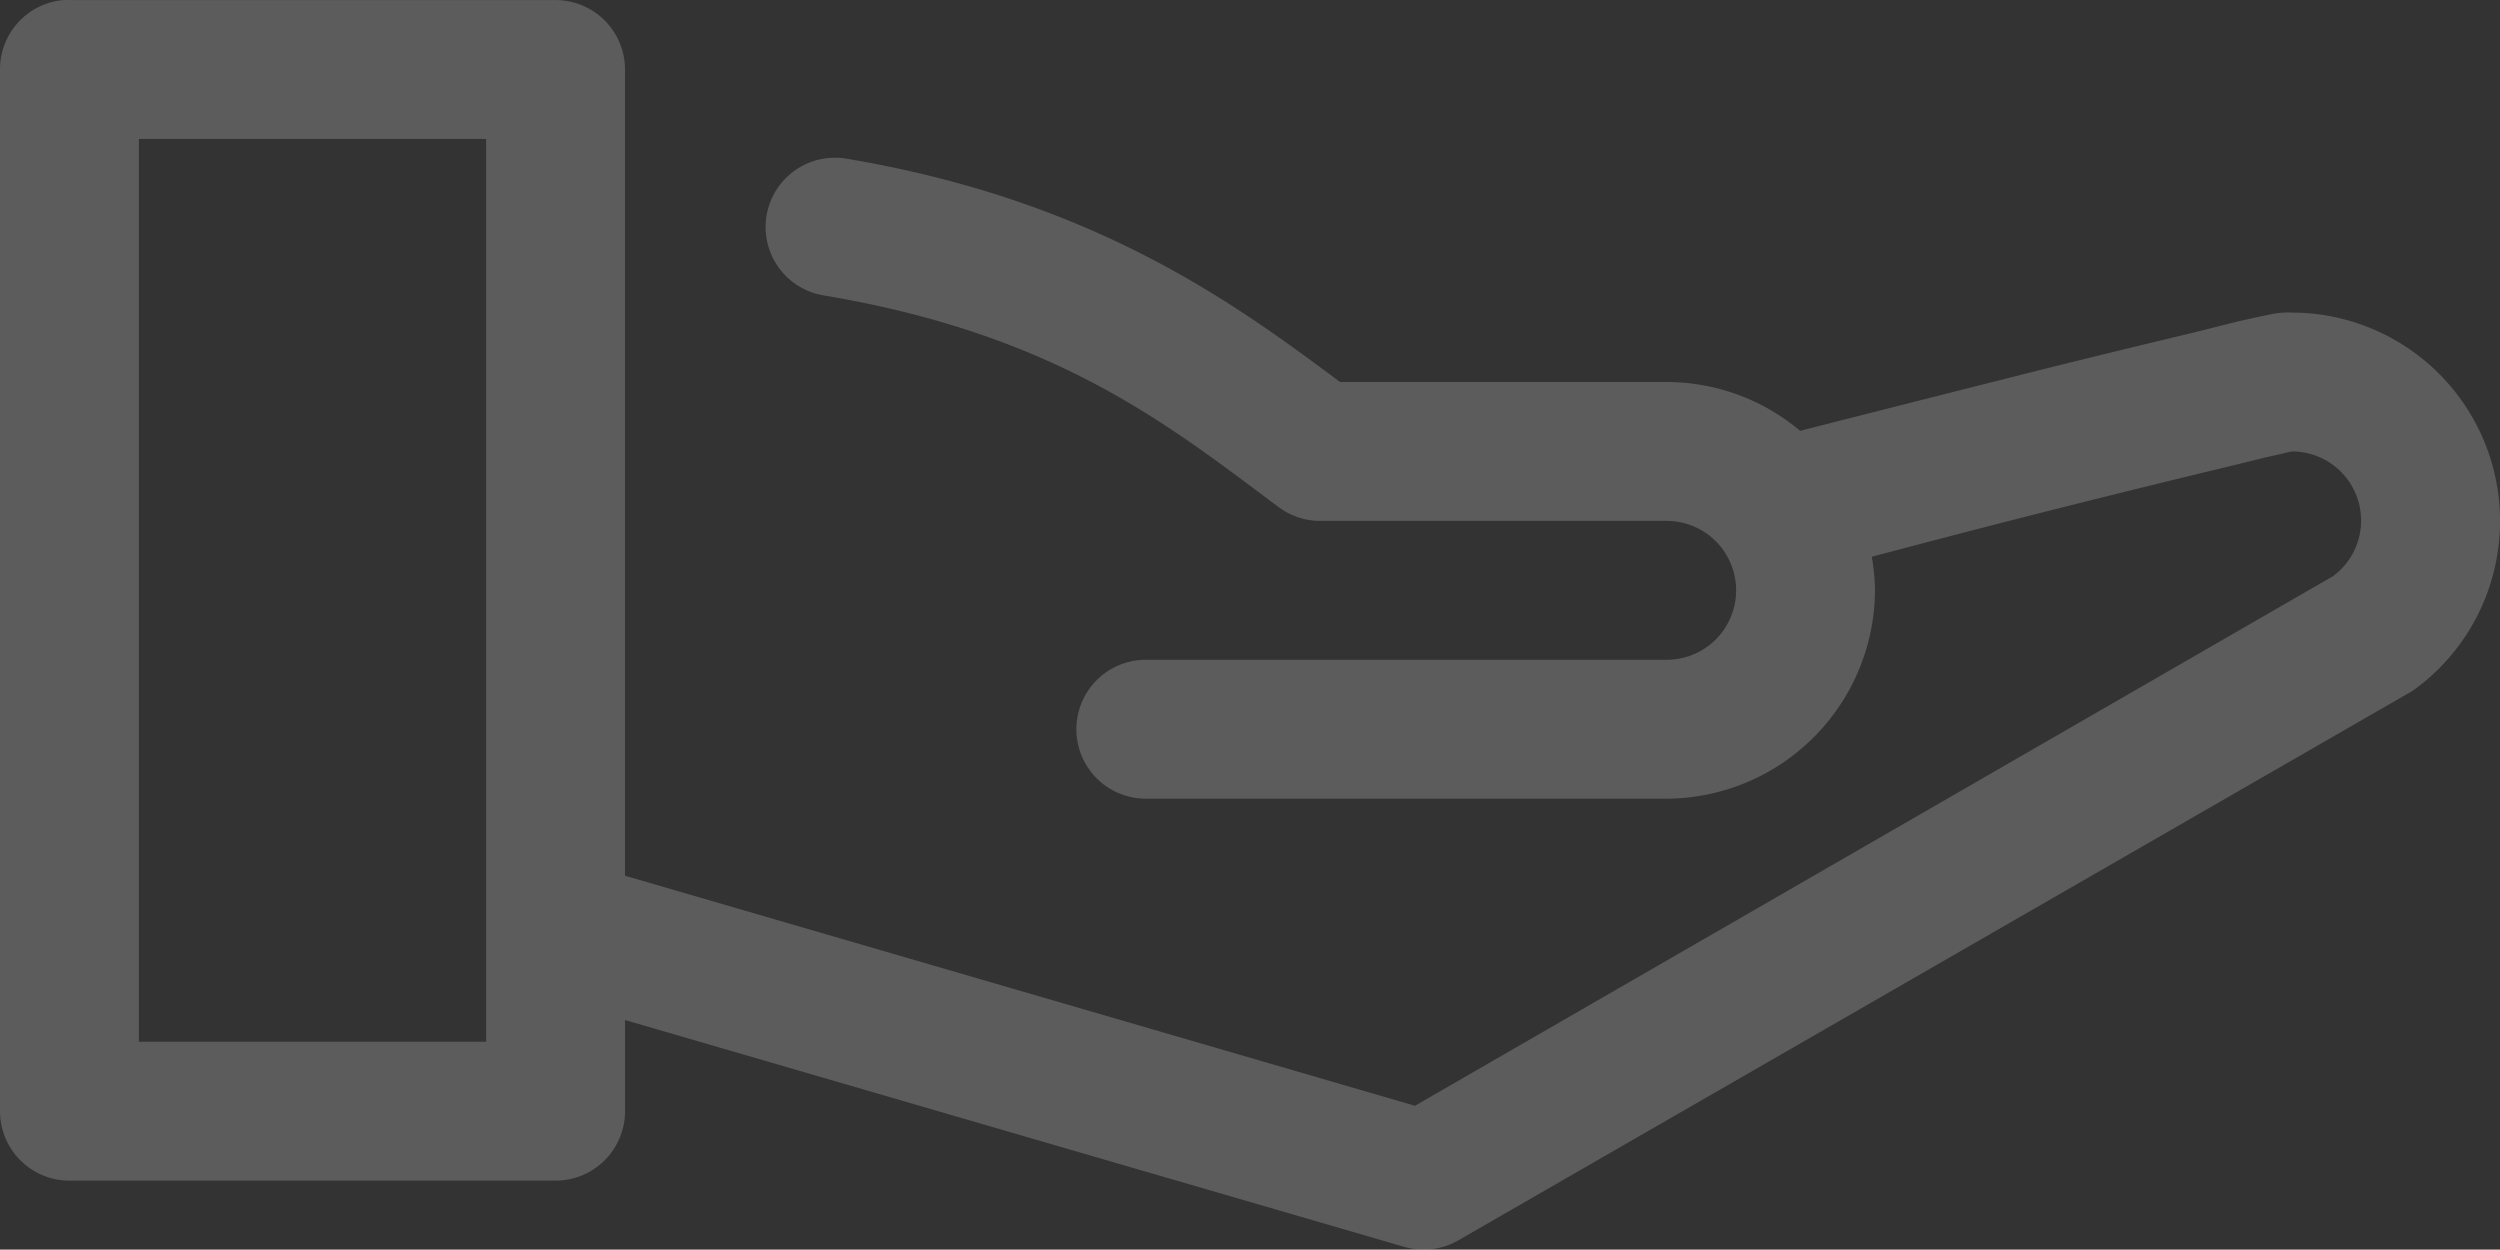 <svg xmlns="http://www.w3.org/2000/svg" width="357.4" height="178.646" viewBox="0 0 357.4 178.646">
  <rect x="0" y="0" width="357.4" height="178.646" fill="#333333" stroke="none"/>
  <g id="responsibility" transform="translate(1001.9 -466.998)" opacity="0.2">
    <path id="Caminho_266" data-name="Caminho 266" d="M23,32.009a9.929,9.929,0,0,0-9,9.928V190.853a9.929,9.929,0,0,0,9.927,9.928h69.5a9.929,9.929,0,0,0,9.928-9.927V177.823l111.377,32.421a9.929,9.929,0,0,0,7.756-.931l136.042-78.337a9.945,9.945,0,0,0,.931-.62,29.809,29.809,0,0,0-17.839-53.672,11.515,11.515,0,0,0-3.257.31c-.885.163-1.777.365-2.948.62-2.342.51-5.355,1.334-8.842,2.172-6.974,1.675-15.915,3.835-24.665,6.05-15.517,3.927-27.344,6.92-30.559,7.756a29.644,29.644,0,0,0-19.08-6.981H205.575c-15.111-11.279-35.227-26.041-70.735-31.955A9.908,9.908,0,0,0,131.582,74.2c33.413,5.566,49.456,18.533,65.151,30.249a9.929,9.929,0,0,0,6.05,2.016h49.484a9.928,9.928,0,1,1,0,19.856H177.808a9.928,9.928,0,1,0,0,19.857h74.458a29.939,29.939,0,0,0,29.783-29.783,29.128,29.128,0,0,0-.465-4.809c5.746-1.5,12.358-3.283,25.13-6.515,8.708-2.2,17.685-4.411,24.509-6.05,3.412-.82,6.283-1.561,8.377-2.016.912-.2,1.49-.365,2.016-.466h.155a9.877,9.877,0,0,1,5.739,17.839l-131.233,75.7L103.35,157.192V41.937a9.929,9.929,0,0,0-9.927-9.928h-69.5Q23.463,31.987,23,32.009ZM33.856,51.864H83.495V180.925H33.856Z" transform="translate(-1015.9 435)" fill="#fff"/>
  </g>
</svg>
